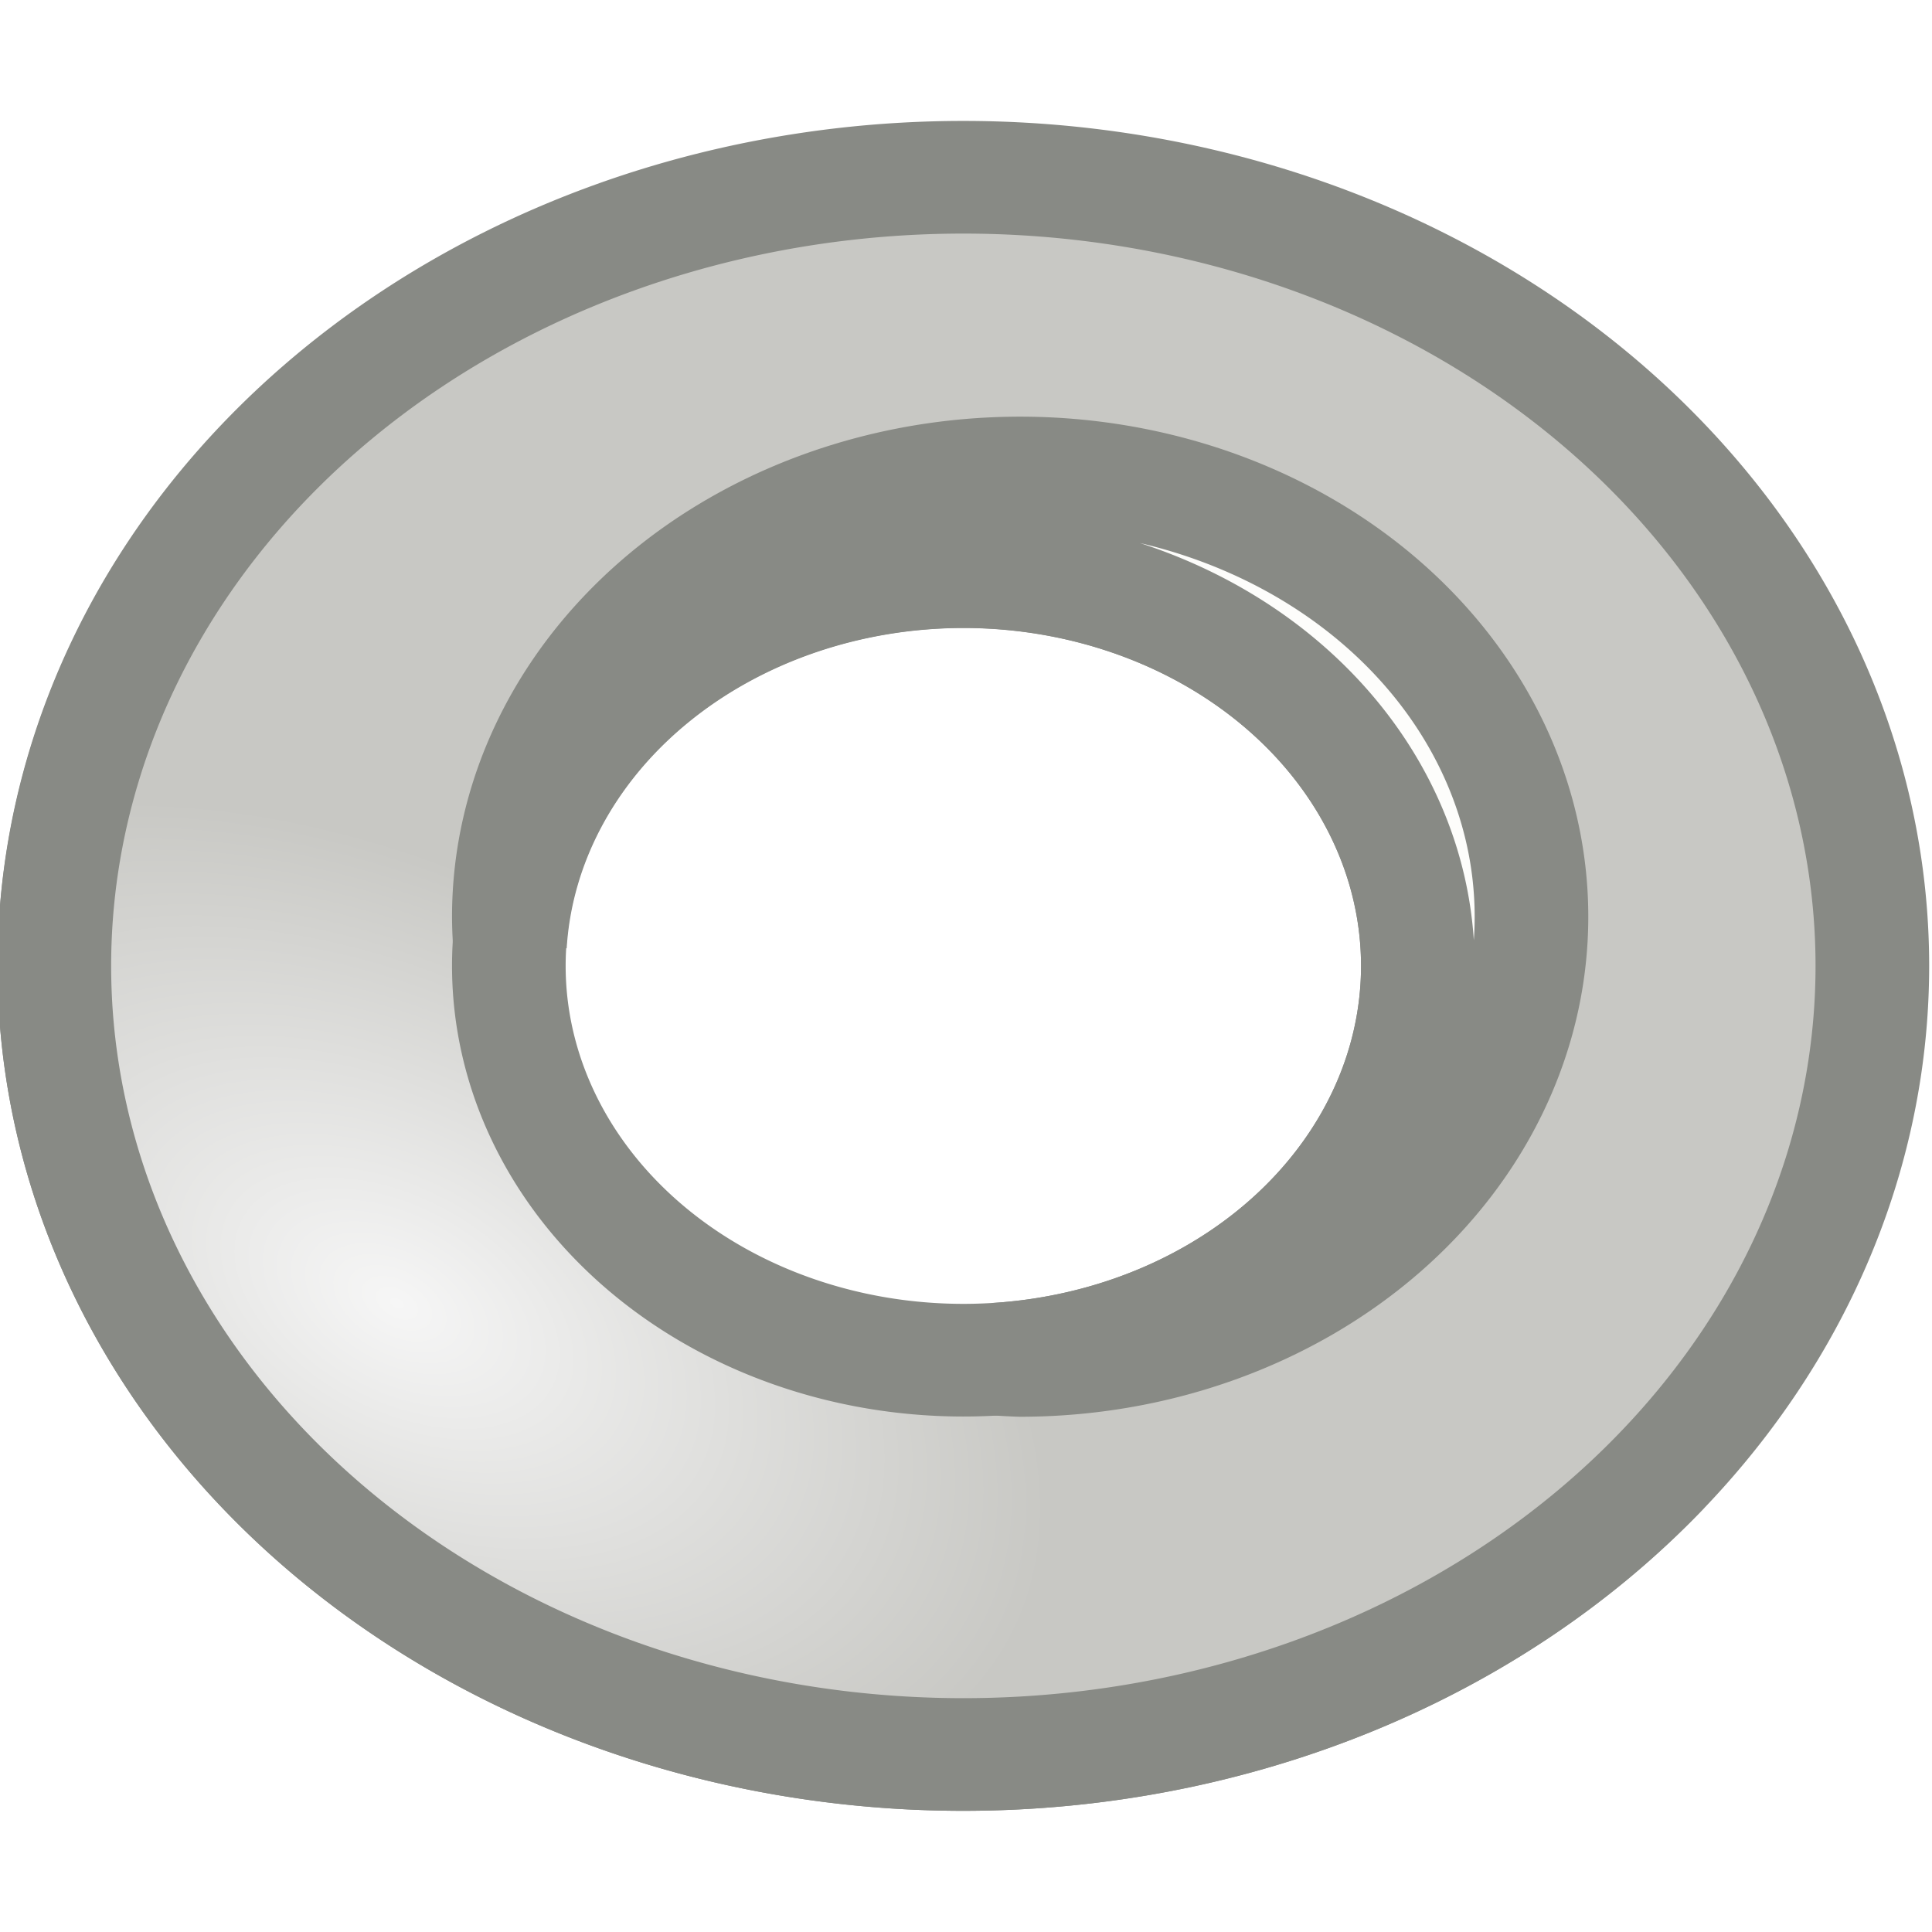 <?xml version="1.0" encoding="UTF-8" standalone="no"?>
<svg
   xmlns:dc="http://purl.org/dc/elements/1.1/"
   xmlns:cc="http://creativecommons.org/ns#"
   xmlns:rdf="http://www.w3.org/1999/02/22-rdf-syntax-ns#"
   xmlns:svg="http://www.w3.org/2000/svg"
   xmlns="http://www.w3.org/2000/svg"
   xmlns:xlink="http://www.w3.org/1999/xlink"
   xmlns:sodipodi="http://sodipodi.sourceforge.net/DTD/sodipodi-0.dtd"
   xmlns:inkscape="http://www.inkscape.org/namespaces/inkscape"
   height="16"
   width="16"
   id="svg2"
   version="1.1"
   inkscape:version="0.91 r13725"
   sodipodi:docname="sc_torus.svg">
  <defs
     id="defs37">
    <radialGradient
       id="3"
       cx="11"
       cy="1041.362"
       r="8"
       gradientUnits="userSpaceOnUse"
       gradientTransform="matrix(-1,1.075e-5,-1.076e-5,-1,22.011,2082.738)">
      <stop
         stop-color="#b3b3b3"
         stop-opacity="0"
         id="stop14-3" />
      <stop
         offset=".795"
         stop-color="#4d4d4d"
         id="stop16" />
      <stop
         offset="1"
         stop-color="#4d4d4d"
         stop-opacity="0"
         id="stop18" />
    </radialGradient>
    <radialGradient
       id="radialGradient4172"
       cx="11"
       cy="1041.362"
       r="8"
       gradientUnits="userSpaceOnUse"
       gradientTransform="matrix(-1,1.075e-5,-1.076e-5,-1,22.011,2082.738)">
      <stop
         stop-color="#b3b3b3"
         stop-opacity="0"
         id="stop4174" />
      <stop
         offset=".795"
         stop-color="#4d4d4d"
         id="stop4176" />
      <stop
         offset="1"
         stop-color="#4d4d4d"
         stop-opacity="0"
         id="stop4178" />
    </radialGradient>
    <radialGradient
       xlink:href="#0"
       id="1"
       cx="15"
       cy="1037.362"
       r="8"
       gradientUnits="userSpaceOnUse"
       gradientTransform="matrix(-0.644,-0.489,0.31,-0.409,-297.319,1468.887)" />
    <linearGradient
       id="0">
      <stop
         stop-color="#b3b3b3"
         id="stop7-6" />
      <stop
         offset="1"
         stop-color="#4d4d4d"
         stop-opacity="0"
         id="stop9-7" />
    </linearGradient>
    <radialGradient
       xlink:href="#0"
       id="radialGradient4184"
       cx="15"
       cy="1037.362"
       r="8"
       gradientUnits="userSpaceOnUse"
       gradientTransform="matrix(-0.644,-0.489,0.31,-0.409,-297.319,1468.887)" />
    <radialGradient
       xlink:href="#linearGradient4202"
       id="2"
       cx="13.039"
       cy="1037.717"
       r="8"
       gradientUnits="userSpaceOnUse"
       gradientTransform="matrix(0.644,0.428,-0.31,0.358,360.319,-362.085)"
       fx="13.039"
       fy="1037.717" />
    <linearGradient
       id="linearGradient4202">
      <stop
         id="stop4204"
         offset="0"
         style="stop-color:#f6f6f6;stop-opacity:1" />
      <stop
         id="stop4206"
         offset="1"
         style="stop-color:#c8c8c4;stop-opacity:1" />
    </linearGradient>
  </defs>
  <sodipodi:namedview
     pagecolor="#ffffff"
     bordercolor="#666666"
     borderopacity="1"
     objecttolerance="10"
     gridtolerance="10"
     guidetolerance="10"
     inkscape:pageopacity="0"
     inkscape:pageshadow="2"
     inkscape:window-width="2560"
     inkscape:window-height="1375"
     id="namedview35"
     showgrid="false"
     inkscape:zoom="11.313708"
     inkscape:cx="19.419446"
     inkscape:cy="-16.756651"
     inkscape:window-x="0"
     inkscape:window-y="36"
     inkscape:window-maximized="1"
     inkscape:current-layer="svg2" />
  <radialGradient
     id="a"
     cx="11"
     cy="1041.362"
     gradientTransform="matrix(-.75 0 -0 -.75 16.258 789.031)"
     gradientUnits="userSpaceOnUse"
     r="8"
     spreadMethod="pad">
    <stop
       offset="0"
       stop-color="#b3b3b3"
       stop-opacity="0"
       id="stop5" />
    <stop
       offset=".795"
       stop-color="#4d4d4d"
       id="stop7" />
    <stop
       offset="1"
       stop-color="#4d4d4d"
       stop-opacity="0"
       id="stop9" />
  </radialGradient>
  <radialGradient
     id="b"
     cx="15"
     cy="1037.362"
     gradientTransform="matrix(-.644 -.44 .31 -.368 -297.318 1426.103)"
     gradientUnits="userSpaceOnUse"
     r="8">
    <stop
       offset="0"
       stop-color="#b3b3b3"
       id="stop12" />
    <stop
       offset="1"
       stop-color="#4d4d4d"
       id="stop14" />
  </radialGradient>
  <radialGradient
     id="c"
     cx="15"
     cy="1037.362"
     gradientTransform="matrix(.644 .44 -.31 .368 319.318 656.559)"
     gradientUnits="userSpaceOnUse"
     r="8">
    <stop
       offset="0"
       stop-color="#b3b3b3"
       id="stop17" />
    <stop
       offset="1"
       stop-color="#4d4d4d"
       stop-opacity=".073"
       id="stop19" />
  </radialGradient>
  <g
     id="g4208"
     transform="matrix(0.941,0,0,0.933,-40.954,-3.197)">
    <use
       transform="matrix(1,0,0,0.875,41,-899.192)"
       height="100%"
       width="100%"
       y="0"
       x="0"
       style="opacity:1;fill:#4d4d4d;fill-opacity:0.835;stroke:#888a85;stroke-opacity:1"
       id="use25"
       xlink:href="#4" />
    <path
       style="opacity:1;fill:#4d4d4d;fill-opacity:0.471;stroke:#888a85;stroke-opacity:1"
       inkscape:connector-curvature="0"
       id="path27"
       d="M 46.846,6.656 A 8,7 0 0 0 44,12 8,7 0 0 0 52,19 8,7 0 0 0 58.158,16.466 8,7 0 0 1 53,18.125 8,7 0 0 1 45,11.125 8,7 0 0 1 46.846,6.656" />
    <use
       transform="matrix(1,0,0,0.875,41,-899.192)"
       xlink:href="#4"
       id="use29"
       style="opacity:1;fill:url(#3);stroke:#888a85;stroke-opacity:1"
       x="0"
       y="0"
       width="100%"
       height="100%" />
    <use
       transform="matrix(1,0,0,0.875,41,-899.192)"
       xlink:href="#4"
       id="use31"
       style="opacity:1;fill:url(#1);stroke:#888a85;stroke-opacity:1"
       x="0"
       y="0"
       width="100%"
       height="100%" />
    <path
       d="m 52,19 a 8,7 0 0 0 8,-7 8,7 0 0 0 -8,-7 8,7 0 0 0 -8,7 8,7 0 0 0 8,7 m 0,-3.5 a 4,3.5 0 0 1 -4,-3.5 4,3.5 0 0 1 4,-3.5 4,3.5 0 0 1 4,3.5 4,3.5 0 0 1 -4,3.5"
       id="path33"
       style="opacity:1;fill:url(#2);fill-opacity:1;stroke:#888a85;stroke-opacity:1"
       inkscape:connector-curvature="0" />
    <path
       d="M 57,11.563 A 4.5,3.938 0 0 0 52.5,7.625 4.5,3.938 0 0 0 48,11.563 a 4.5,3.938 0 0 0 0.01,0.25 4,3.5 0 0 1 3.99,-3.312 4,3.5 0 0 1 4,3.5 4,3.5 0 0 1 -3.707,3.49 4.5,3.938 0 0 0 0.207,0.011 4.5,3.938 0 0 0 4.5,-3.938 z"
       id="path35"
       inkscape:connector-curvature="0"
       style="opacity:1;fill:#fdfdfb;fill-opacity:1;stroke:#888a85;stroke-opacity:1" />
  </g>
</svg>
